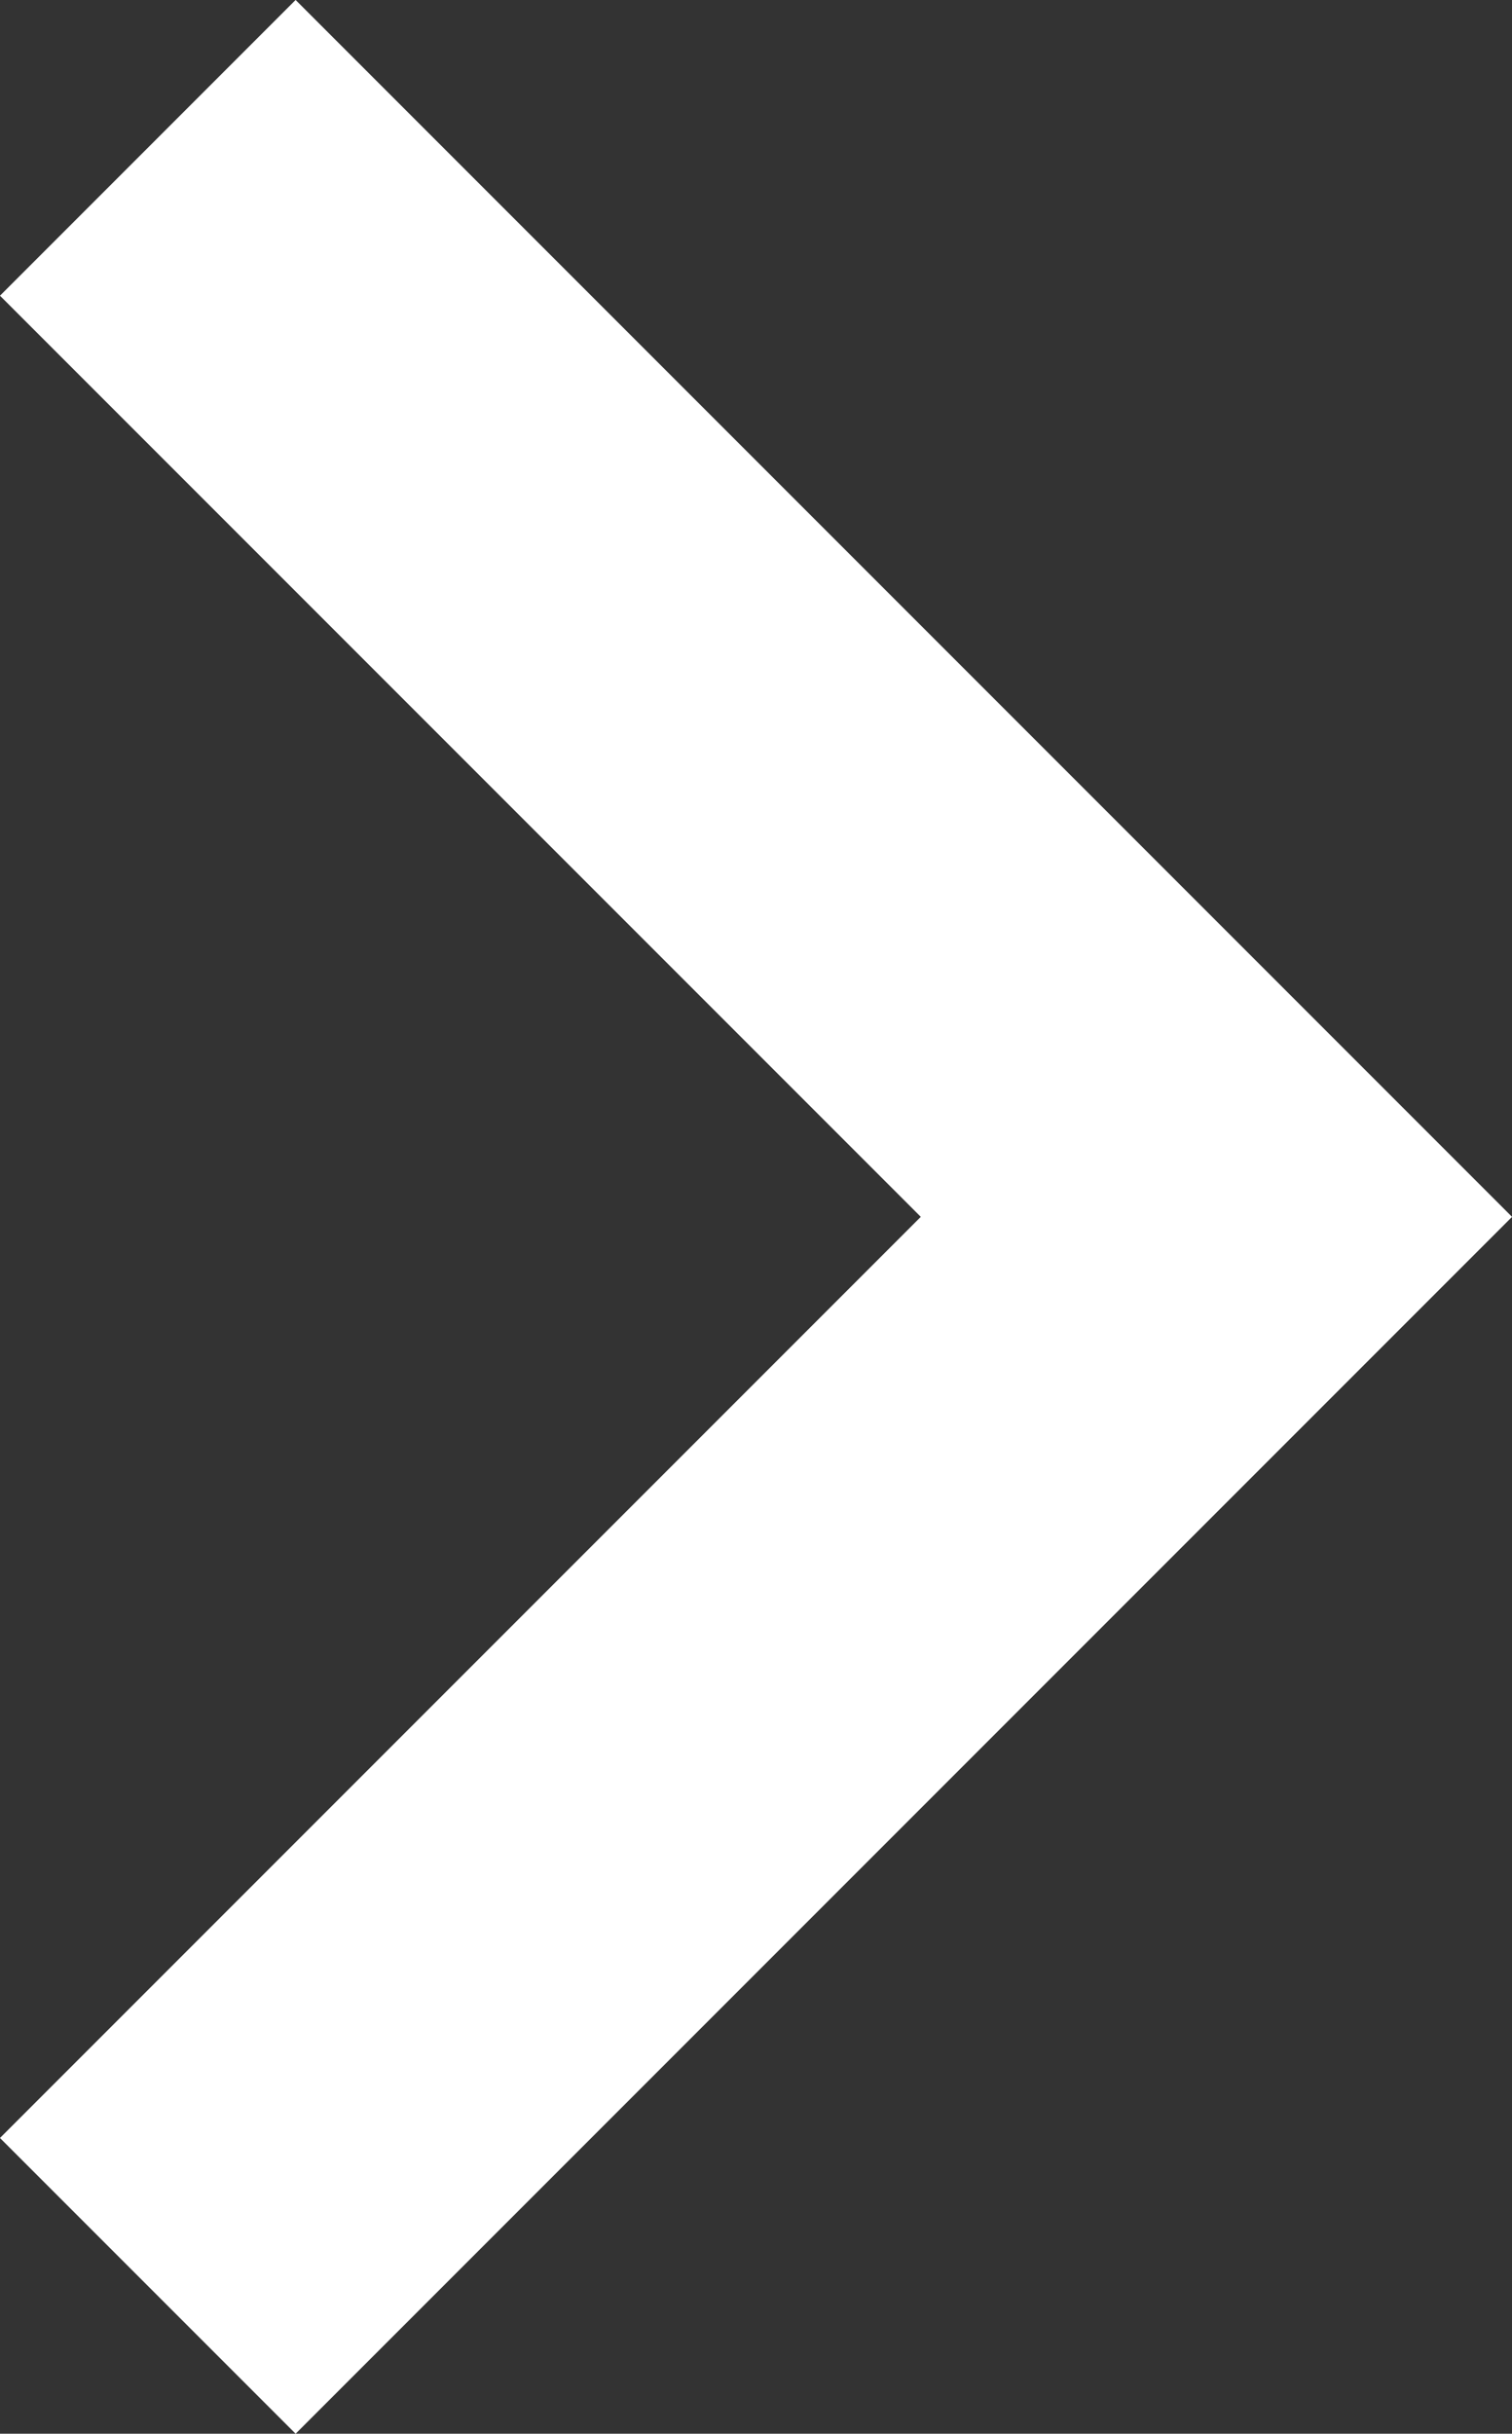 <svg xmlns="http://www.w3.org/2000/svg" width="7.233" height="11.638" viewBox="0 0 7.233 11.638">
  <rect x="0" y="0" width="7.233" height="11.638" fill="#333333" stroke="none"/>
  <path id="Path_126" data-name="Path 126" d="M301.273,1907.671l5.112,5.112,5.112-5.112" transform="translate(-1906.964 312.204) rotate(-90)" fill="none" stroke="#fff" stroke-width="2"/>
</svg>
